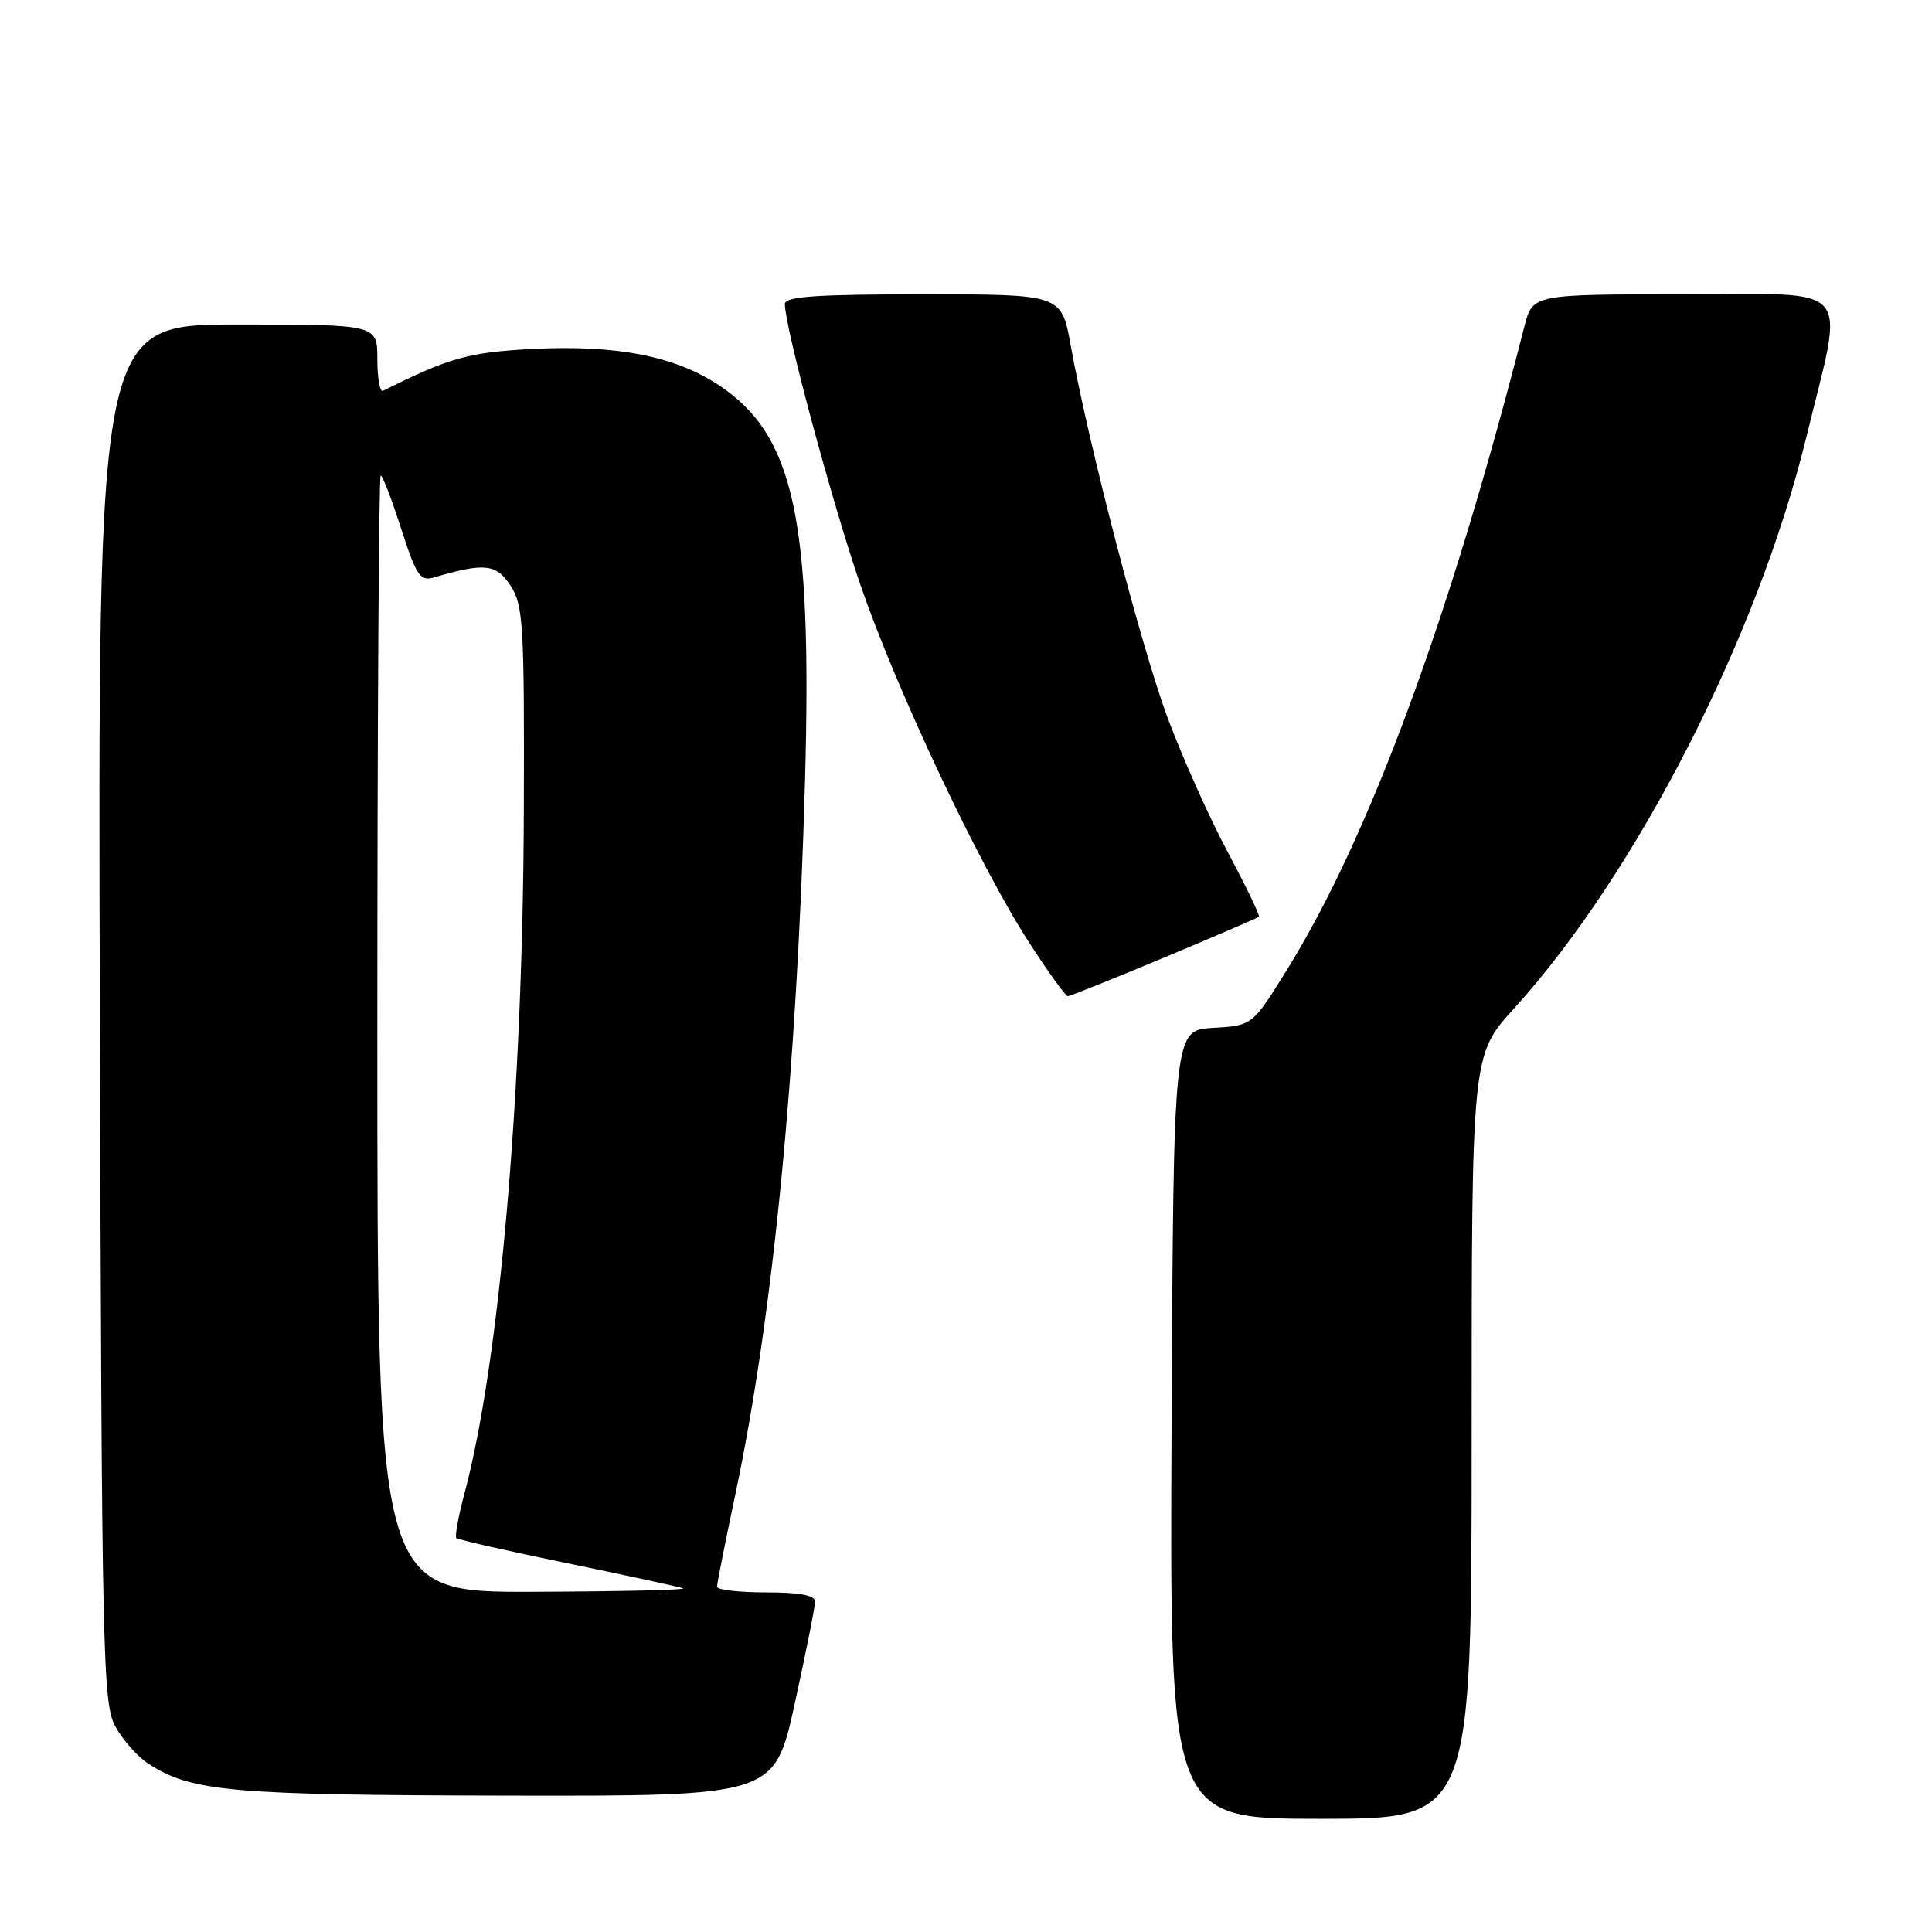 <?xml version="1.0" encoding="UTF-8" standalone="no"?>
<!DOCTYPE svg PUBLIC "-//W3C//DTD SVG 1.1//EN" "http://www.w3.org/Graphics/SVG/1.1/DTD/svg11.dtd" >
<svg xmlns="http://www.w3.org/2000/svg" xmlns:xlink="http://www.w3.org/1999/xlink" version="1.1" viewBox="0 0 256 256">
 <g >
 <path fill="currentColor"
d=" M 195.00 190.41 C 195.00 139.81 195.00 139.81 200.59 133.66 C 216.80 115.82 232.91 84.35 239.33 58.00 C 244.42 37.09 246.05 39.00 223.13 39.00 C 203.08 39.00 203.08 39.00 201.99 43.25 C 192.04 82.23 181.35 111.13 170.41 128.70 C 165.92 135.90 165.92 135.90 160.71 136.20 C 155.50 136.50 155.50 136.50 155.24 188.75 C 154.98 241.00 154.98 241.00 174.99 241.00 C 195.00 241.00 195.00 241.00 195.00 190.41 Z  M 105.31 225.73 C 106.79 218.98 108.00 212.91 108.00 212.23 C 108.00 211.38 105.98 211.00 101.50 211.00 C 97.92 211.00 95.00 210.66 95.01 210.25 C 95.01 209.84 96.10 204.32 97.44 198.00 C 102.43 174.41 105.60 141.91 106.67 103.50 C 107.63 68.70 105.23 57.65 95.24 51.03 C 89.41 47.18 81.67 45.67 70.56 46.24 C 62.10 46.67 59.48 47.41 50.75 51.79 C 50.34 52.00 50.00 50.10 50.00 47.58 C 50.00 43.00 50.00 43.00 31.48 43.00 C 12.96 43.00 12.96 43.00 13.23 134.25 C 13.48 219.38 13.62 225.72 15.27 228.74 C 16.24 230.52 18.20 232.74 19.62 233.67 C 25.31 237.40 30.50 237.86 67.06 237.93 C 102.62 238.00 102.62 238.00 105.31 225.73 Z  M 154.26 126.88 C 160.99 124.06 166.64 121.63 166.81 121.48 C 166.98 121.33 165.11 117.45 162.65 112.85 C 160.20 108.26 156.61 100.22 154.67 95.00 C 151.18 85.55 144.18 58.64 141.87 45.75 C 140.65 39.00 140.65 39.00 122.33 39.00 C 108.14 39.00 104.00 39.29 104.00 40.28 C 104.00 43.36 110.24 66.54 114.01 77.50 C 118.83 91.50 129.79 114.73 136.36 124.89 C 138.89 128.80 141.20 132.00 141.49 132.00 C 141.78 132.00 147.53 129.69 154.26 126.88 Z  M 50.00 137.00 C 50.00 96.30 50.20 63.00 50.44 63.00 C 50.69 63.00 51.91 66.18 53.16 70.06 C 55.15 76.25 55.68 77.05 57.47 76.52 C 64.20 74.54 65.76 74.70 67.65 77.60 C 69.34 80.18 69.49 82.76 69.41 107.46 C 69.29 144.95 66.19 180.55 61.53 197.95 C 60.73 200.95 60.25 203.59 60.47 203.80 C 60.69 204.02 67.31 205.52 75.18 207.14 C 83.06 208.76 89.95 210.25 90.50 210.46 C 91.05 210.67 82.16 210.88 70.75 210.92 C 50.00 211.00 50.00 211.00 50.00 137.00 Z "/>
</g>
</svg>